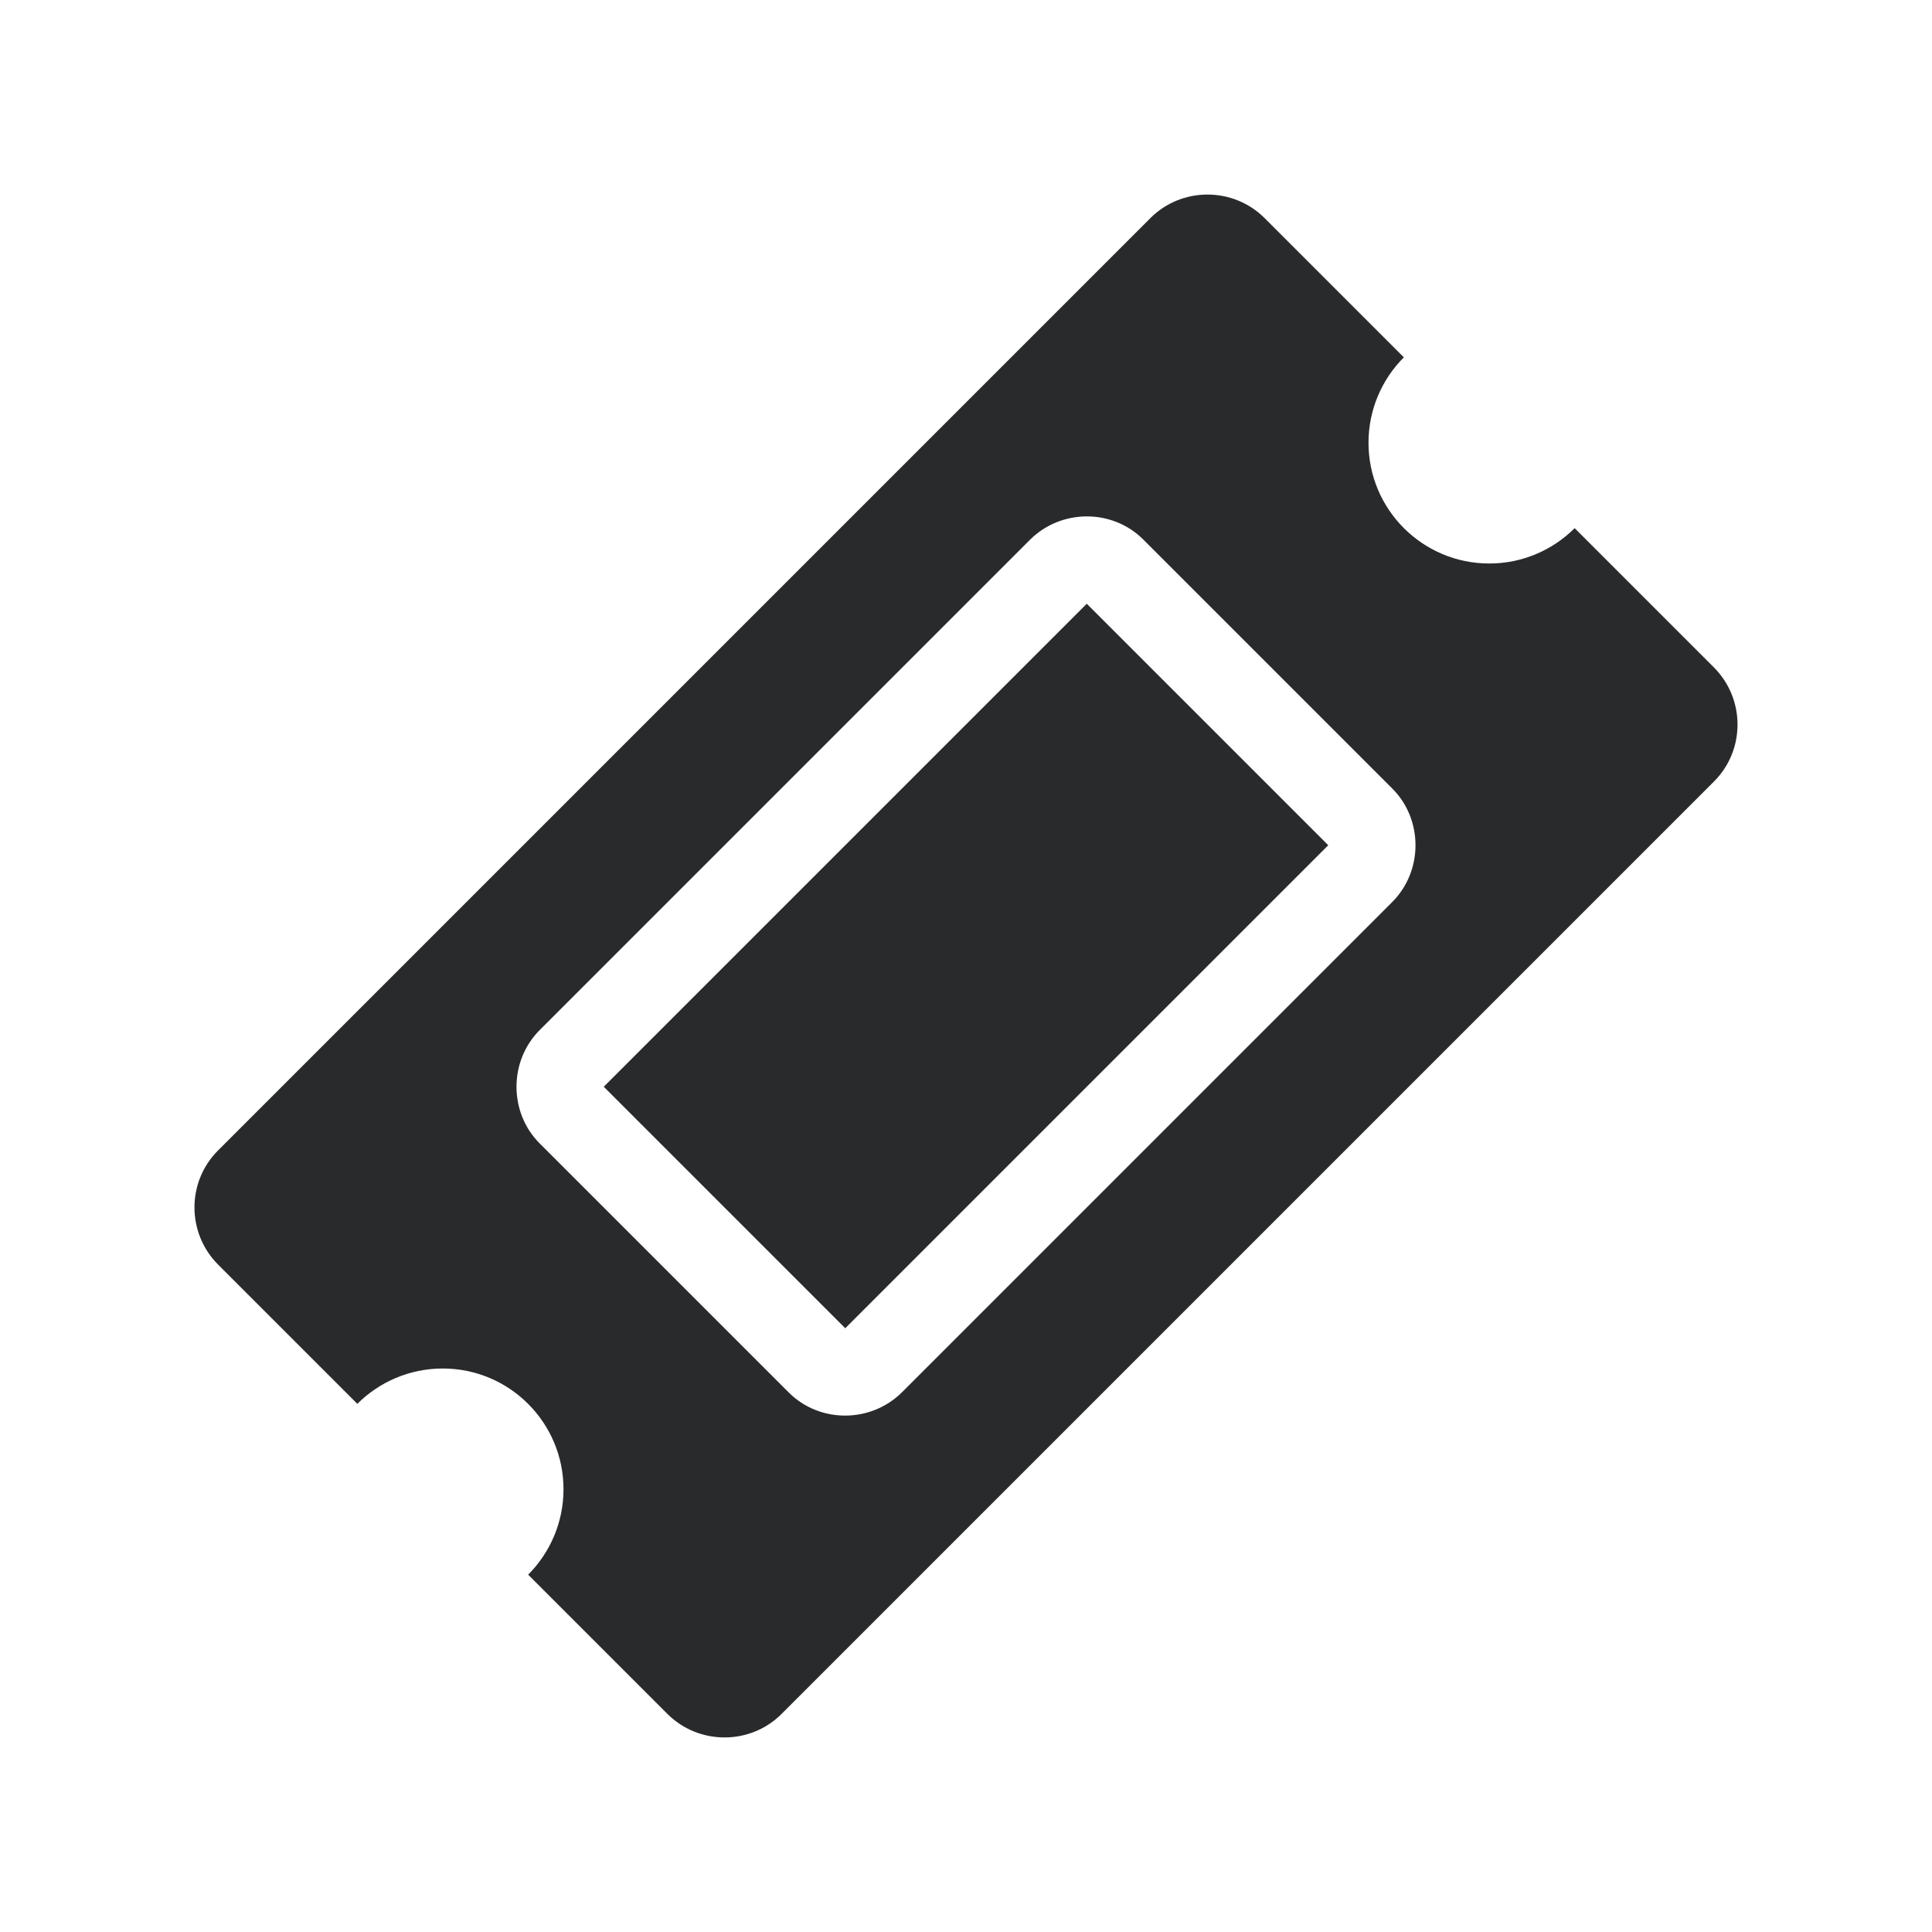 <svg width="24" height="24" viewBox="0 0 24 24" fill="none" xmlns="http://www.w3.org/2000/svg">
<g id="Tickets">
<path id="Color" fill-rule="evenodd" clip-rule="evenodd" d="M19.561 6.561L21.29 8.29C21.681 8.681 21.683 9.317 21.292 9.708L9.708 21.292C9.321 21.679 8.682 21.682 8.29 21.29L6.561 19.561C6.832 19.289 7 18.914 7 18.5C7 17.672 6.328 17 5.5 17C5.086 17 4.711 17.168 4.439 17.439L2.71 15.71C2.319 15.319 2.317 14.683 2.708 14.292L14.292 2.708C14.679 2.321 15.318 2.318 15.71 2.71L17.439 4.439C17.168 4.711 17 5.086 17 5.5C17 6.328 17.672 7 18.5 7C18.914 7 19.289 6.832 19.561 6.561ZM12.794 6.706L6.706 12.794C6.316 13.184 6.324 13.824 6.703 14.203L9.797 17.297C10.185 17.685 10.822 17.678 11.206 17.294L17.294 11.206C17.684 10.816 17.676 10.176 17.297 9.797L14.203 6.703C13.815 6.315 13.178 6.322 12.794 6.706ZM16.5 10.5L10.5 16.5L7.5 13.5L13.5 7.5L16.5 10.5Z" fill="#292A2B"/>
</g>
</svg>
